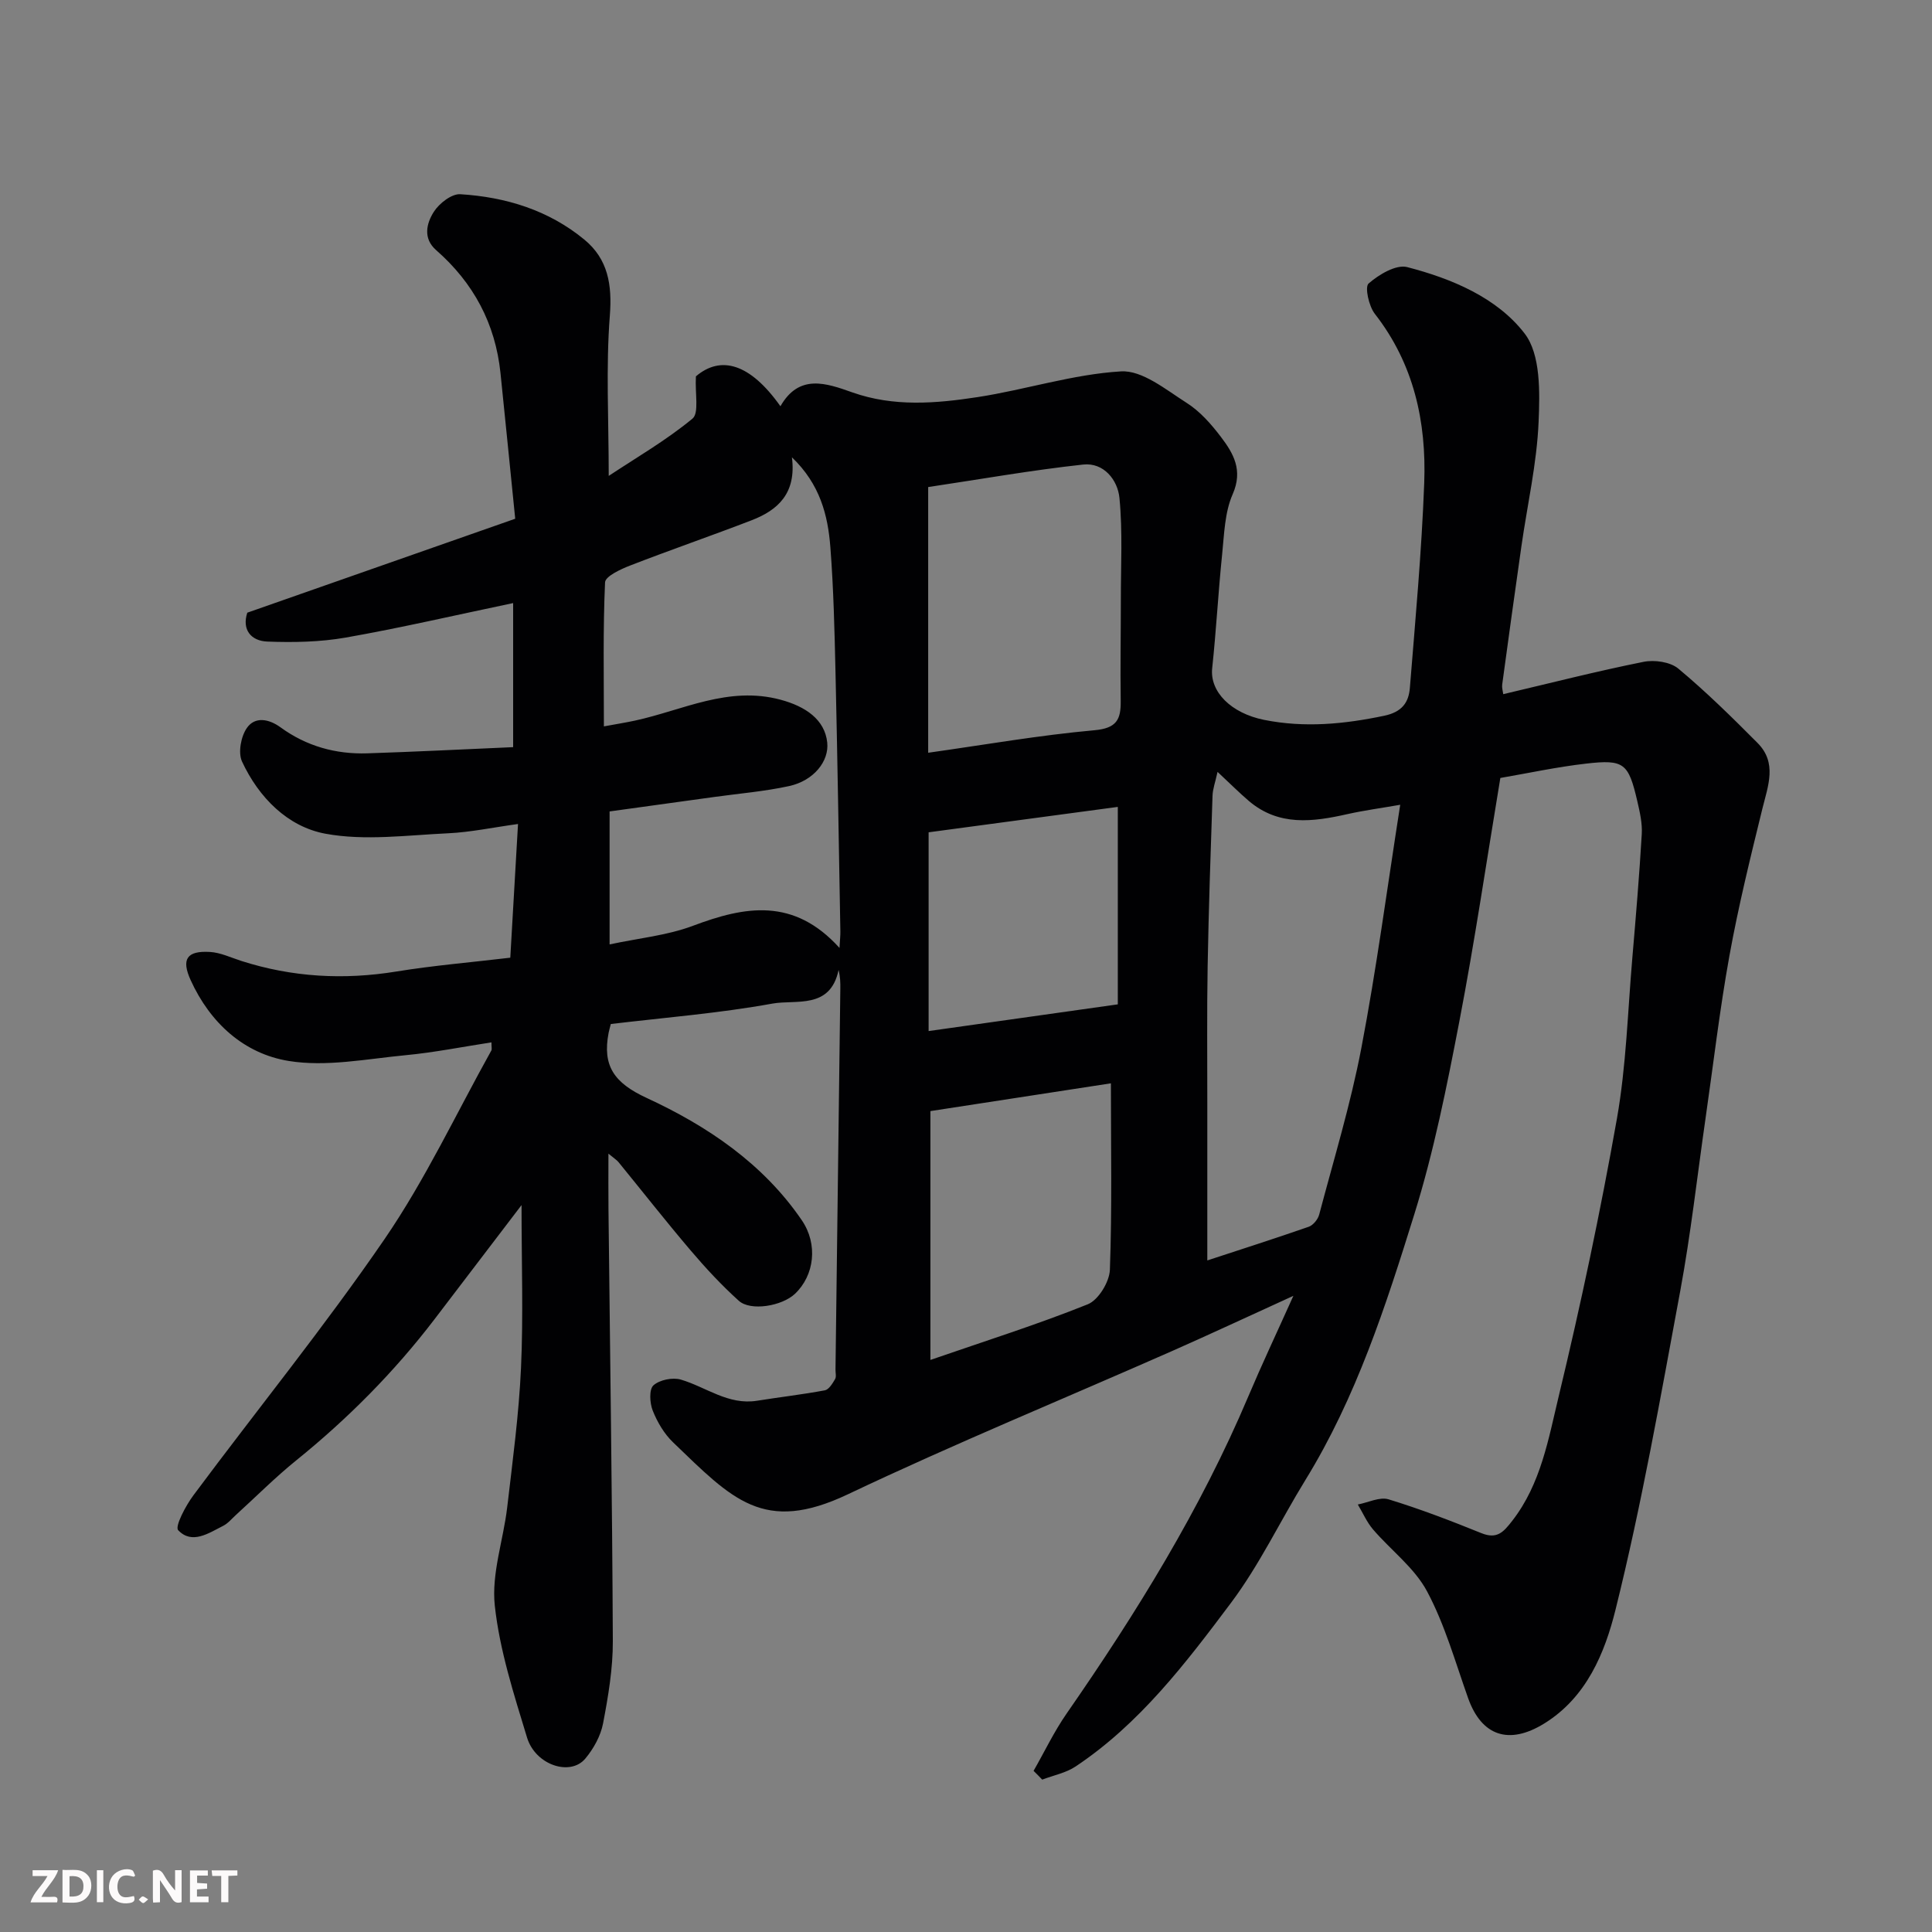 <svg enable-background="new 0 0 400 400" viewBox="0 0 400 400" xmlns="http://www.w3.org/2000/svg"><rect x="0" y="0" width="400" height="400" fill="#808080" stroke="none"/><path d="m213.99 366.64c2.27-3.97 4.25-8.14 6.85-11.88 14.44-20.81 27.72-42.26 37.62-65.67 2.76-6.53 5.79-12.95 9.32-20.8-9.3 4.24-17.18 7.92-25.14 11.44-22.37 9.87-45 19.16-67.08 29.64-17.5 8.31-23.98 1-36.23-10.77-1.83-1.76-3.24-4.17-4.19-6.55-.62-1.56-.78-4.38.14-5.22 1.27-1.15 3.97-1.7 5.68-1.2 5.23 1.54 9.8 5.33 15.77 4.38 4.68-.75 9.4-1.29 14.05-2.16.83-.16 1.58-1.41 2.11-2.31.3-.5.08-1.3.09-1.97.33-26.26.67-52.53 1-78.79.02-1.23 0-2.47-.36-3.96-1.72 8.23-8.84 6.09-13.68 6.96-11.08 2.01-22.35 2.9-33.48 4.23-.22.87-.35 1.33-.45 1.81-1.32 6.83 1.1 10.37 7.88 13.5 12.51 5.78 24.08 13.55 32.11 25.31 3.41 4.99 2.61 11.43-1.41 15.24-2.68 2.54-9.18 3.65-11.63 1.44-3.56-3.21-6.85-6.75-9.96-10.41-5.1-5.99-9.96-12.19-14.94-18.29-.37-.45-.91-.78-2.09-1.76 0 4.45-.03 8.04.01 11.64.32 29.76.77 59.53.9 89.29.02 5.68-.95 11.43-2.02 17.03-.5 2.59-1.96 5.24-3.68 7.29-3.1 3.71-10.32 1.35-12.06-4.35-2.73-8.98-5.68-18.09-6.68-27.34-.71-6.61 1.77-13.52 2.57-20.33 1.12-9.61 2.42-19.23 2.86-28.88.49-10.77.11-21.59.11-33.7-6.5 8.53-12.26 16.1-18.03 23.65-8.33 10.9-17.92 20.56-28.6 29.19-4.36 3.52-8.34 7.53-12.5 11.31-.86.78-1.63 1.74-2.63 2.25-3.03 1.53-6.47 3.93-9.33.91-.72-.77 1.55-5.07 3.16-7.23 13.17-17.71 27.12-34.88 39.59-53.07 8.42-12.29 14.81-25.96 22.09-39.02.14-.25.02-.63.02-1.68-5.99.92-11.87 2.1-17.8 2.66-8.06.77-16.39 2.46-24.18 1.19-9.24-1.5-16.27-7.87-20.3-16.74-1.97-4.33-.8-6.11 3.99-5.83 2.2.13 4.35 1.17 6.5 1.86 10.53 3.37 21.19 3.97 32.12 2.19 7.75-1.26 15.6-1.91 23.57-2.86.53-9.15 1.03-17.85 1.6-27.68-5.24.72-9.82 1.7-14.43 1.92-8.48.39-17.21 1.6-25.4.1-7.83-1.43-13.84-7.48-17.31-14.95-.85-1.83-.23-5.19 1-6.95 1.67-2.41 4.54-1.9 6.96-.14 5.35 3.9 11.42 5.6 17.97 5.39 9.84-.32 19.67-.82 30.2-1.28 0-10.52 0-19.94 0-29.83-12.07 2.53-23.3 5.14-34.64 7.14-5.31.93-10.85 1.04-16.25.83-3.4-.13-5.3-2.48-4.15-5.98 18.26-6.4 36.35-12.75 55.47-19.45-1-9.93-2.01-20.05-3.05-30.16-1.06-10.25-5.59-18.68-13.32-25.45-2.78-2.43-2-5.56-.48-7.94 1.11-1.74 3.68-3.75 5.47-3.64 9.42.58 18.32 3.3 25.72 9.42 4.86 4.02 5.75 9.3 5.25 15.72-.83 10.69-.23 21.49-.23 33.18 5.75-3.81 11.92-7.38 17.33-11.85 1.42-1.17.51-5.16.72-8.76 5.12-4.37 11.18-2.74 17.5 6.19 3.87-6.77 9.45-4.8 14.89-2.87 8.56 3.03 17.29 2.3 25.91.98 9.96-1.53 19.75-4.74 29.72-5.33 4.41-.26 9.3 3.8 13.58 6.52 2.75 1.74 5.07 4.38 7.07 7.01 2.62 3.44 4.65 6.92 2.46 11.91-1.65 3.75-1.75 8.25-2.18 12.45-.81 7.85-1.22 15.73-2.06 23.57-.52 4.87 3.9 9.31 10.74 10.69 8.39 1.68 16.56.89 24.87-.85 3.71-.78 5.08-2.76 5.32-5.8 1.14-14.12 2.44-28.25 2.97-42.4.47-12.66-2.14-24.65-10.23-35.02-1.24-1.59-2.11-5.55-1.29-6.27 2.13-1.86 5.69-3.99 7.99-3.4 9.24 2.39 18.6 6.32 24.31 13.74 3.35 4.34 3.16 12.17 2.9 18.35-.37 8.61-2.34 17.15-3.56 25.72-1.37 9.54-2.68 19.1-3.98 28.65-.08.62.13 1.28.22 1.96 9.78-2.3 19.35-4.75 29.03-6.69 2.27-.46 5.54 0 7.22 1.4 5.75 4.79 11.12 10.08 16.41 15.4 4.08 4.11 2.17 8.84 1 13.57-2.48 10.09-4.97 20.2-6.82 30.42-2.04 11.25-3.35 22.63-4.99 33.96-1.7 11.82-3.02 23.7-5.19 35.43-4.1 22.1-8 44.29-13.42 66.09-2.2 8.85-5.97 18.14-14.81 23.57-7.25 4.45-12.91 2.56-15.7-5.28-2.65-7.45-4.81-15.21-8.51-22.13-2.6-4.87-7.48-8.5-11.18-12.81-1.29-1.51-2.11-3.43-3.15-5.16 2.14-.4 4.52-1.63 6.37-1.07 6.51 1.99 12.89 4.44 19.21 7 3.25 1.31 4.56-.2 6.4-2.56 5.94-7.65 7.49-16.97 9.63-25.84 4.57-18.99 8.62-38.14 12.03-57.38 1.94-10.97 2.24-22.23 3.2-33.36.73-8.53 1.45-17.06 1.95-25.6.13-2.23-.4-4.54-.91-6.75-1.84-7.94-2.73-8.74-10.64-7.83-6.1.7-12.14 2.01-17.73 2.97-2.87 17.25-5.31 33.9-8.49 50.41-2.58 13.42-5.27 26.91-9.32 39.92-5.89 18.94-12.02 37.91-22.55 55.02-5.21 8.47-9.51 17.58-15.44 25.48-9.35 12.47-18.88 24.99-32.12 33.82-2.02 1.35-4.6 1.84-6.93 2.73-.59-.62-1.19-1.22-1.79-1.81zm-40.18-170.38c.1-1.79.19-2.58.18-3.37-.32-17.93-.6-35.86-1.01-53.79-.2-8.6-.4-17.21-1.06-25.79-.51-6.64-2.13-13.04-7.96-18.63.95 7.45-2.89 10.93-8.33 13.03-8.35 3.22-16.81 6.13-25.15 9.37-1.97.76-5.15 2.23-5.21 3.49-.44 9.74-.24 19.51-.24 29.82 2.64-.49 4.56-.79 6.45-1.2 9.92-2.15 19.3-7.23 30.13-4.32 5.18 1.39 9.16 4.11 9.66 8.86.41 3.85-2.77 7.9-7.9 9.02-5.1 1.11-10.35 1.54-15.53 2.26-7.22 1-14.45 2-21.63 2.99v27.53c6.02-1.29 11.91-1.85 17.25-3.85 10.75-4.05 20.85-5.93 30.35 4.58zm78.27-36.45c-.46 2.13-1 3.53-1.04 4.96-.4 11.75-.8 23.5-1.01 35.26-.17 9.48-.06 18.97-.07 28.46-.01 10.66 0 21.31 0 32.47 6.81-2.24 13.93-4.51 20.99-6.97.92-.32 1.91-1.53 2.17-2.51 3.03-11.46 6.51-22.85 8.73-34.48 3.14-16.42 5.33-33.03 8.05-50.38-3.95.69-7.46 1.16-10.91 1.93-7.18 1.62-14.22 2.56-20.43-2.72-2-1.71-3.86-3.58-6.48-6.02zm-59.91-3.96c11.76-1.66 23.04-3.64 34.4-4.66 4.61-.41 5.51-2.2 5.46-6.06-.1-6.99.03-13.98.03-20.98-.01-7.02.39-14.09-.29-21.05-.36-3.73-3.25-7.38-7.51-6.92-10.67 1.16-21.26 3.04-32.09 4.66zm37.83 68.44c-12.87 1.98-25.38 3.91-37.37 5.75v51.52c11.49-3.97 22.2-7.35 32.58-11.52 2.2-.88 4.48-4.63 4.58-7.14.46-12.63.21-25.29.21-38.61zm1.43-16.35c0-14.07 0-27.29 0-40.88-12.93 1.73-25.95 3.48-39.17 5.26v41.15c13.06-1.84 25.75-3.63 39.17-5.53z" fill="#010103"/><g fill="#fcfafa"><path d="m37.59 393.81c-.92.31-1.52.05-2-.78-.7-1.2-1.52-2.34-2.47-3.78v4.59c-.55.03-.95.05-1.41.07-.03-.37-.06-.64-.06-.91 0-1.91 0-3.81 0-5.7 1.13-.41 1.77-.03 2.29.91.62 1.11 1.38 2.14 2.31 3.19v-4.2h1.35v6.61z"/><path d="m12.94 393.88v-6.75c1.9.19 3.93-.54 5.37 1.29.8 1.01.78 2.88.03 3.97-1.37 1.97-3.4 1.51-5.4 1.49m1.45-1.22c2.04.12 2.92-.58 2.89-2.21-.03-1.51-.98-2.19-2.89-2z"/><path d="m11.81 393.87h-5.49c.68-2.18 2.47-3.48 3.51-5.45h-3.08v-1.21h5.29c-.71 2.13-2.44 3.48-3.47 5.51.86 0 1.63.04 2.39-.01.79-.05 1.14.21.85 1.16"/><path d="m39.33 393.86v-6.61h3.7v1.07h-2.22v1.52c.68.04 1.34.09 2.07.13v1.07c-.72.05-1.38.09-2.1.14v1.48h2.4v1.19h-3.84z"/><path d="m27.71 388.56c-1.15-.3-2.46-.61-3.1.64-.37.73-.41 1.93-.06 2.67.63 1.35 1.99.93 3.17.68.35.94-.01 1.32-.93 1.46-1.62.25-3.05-.27-3.76-1.48-.73-1.24-.6-3.03.31-4.17.88-1.11 2.71-1.7 4-1.16.32.13.44.74.65 1.12-.1.08-.19.16-.28.24"/><path d="m49.15 387.24v1.07c-.59.02-1.17.05-1.87.08v5.44h-1.48v-5.44h-1.85c-.05-.4-.08-.73-.13-1.15z"/><path d="m20.06 387.21h1.33v6.62h-1.33z"/><path d="m30.68 393.25c-.49.38-.8.79-1.05.76-.32-.05-.6-.45-.9-.7.26-.24.51-.64.8-.67.29-.04.62.3 1.15.61"/></g></svg>